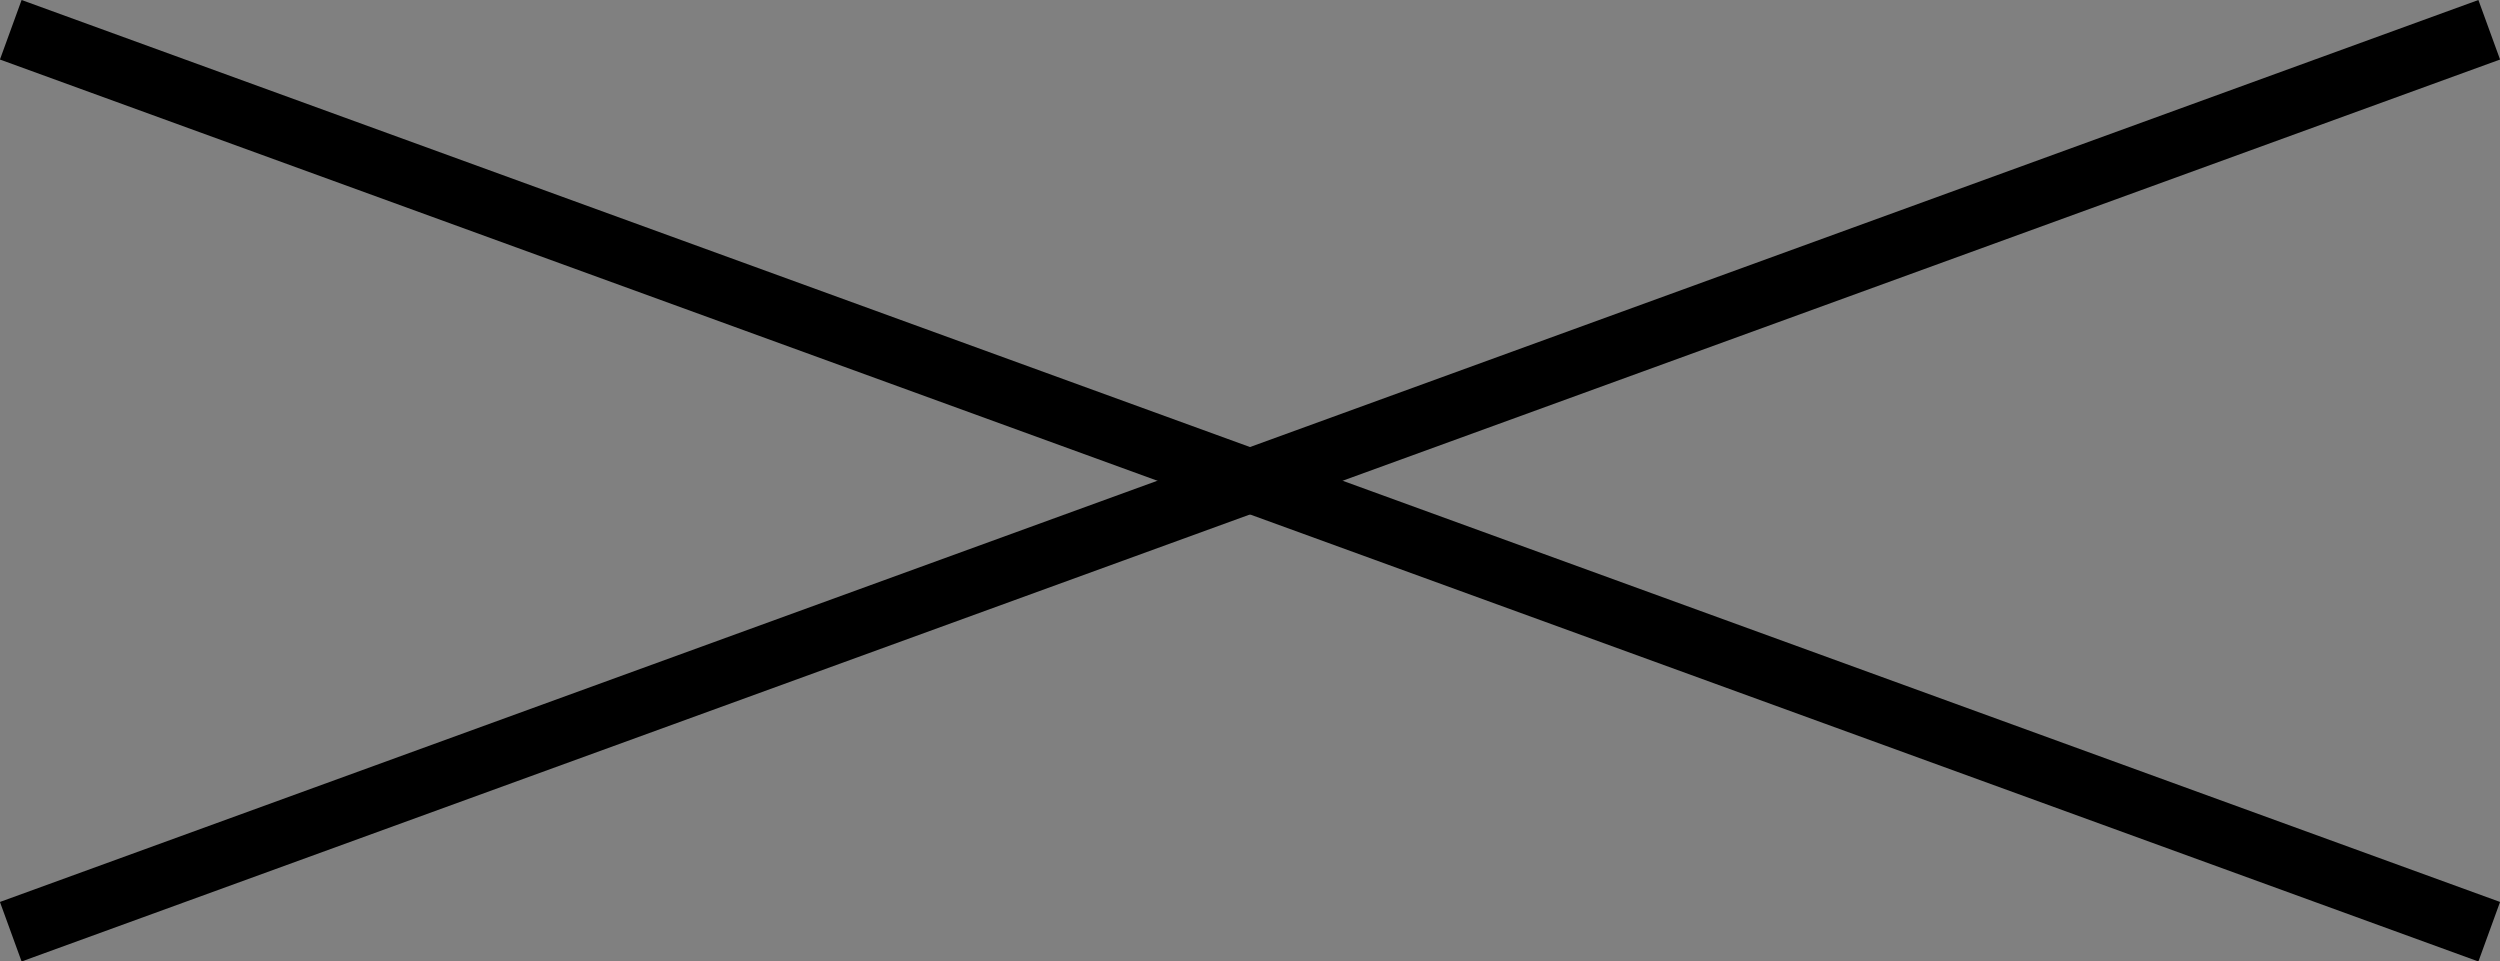 <svg xmlns="http://www.w3.org/2000/svg" viewBox="0 0 39.47 15.18"><rect x="0" y="0" width="39.47" height="15.18" fill="#808080" stroke="none"/><path style="fill:none;stroke:#000;stroke-miterlimit:10" d="M.17.47 39.3 14.71"/><path style="stroke:#000;stroke-miterlimit:10;fill:#fff" d="M.17 14.71 39.3.47"/></svg>